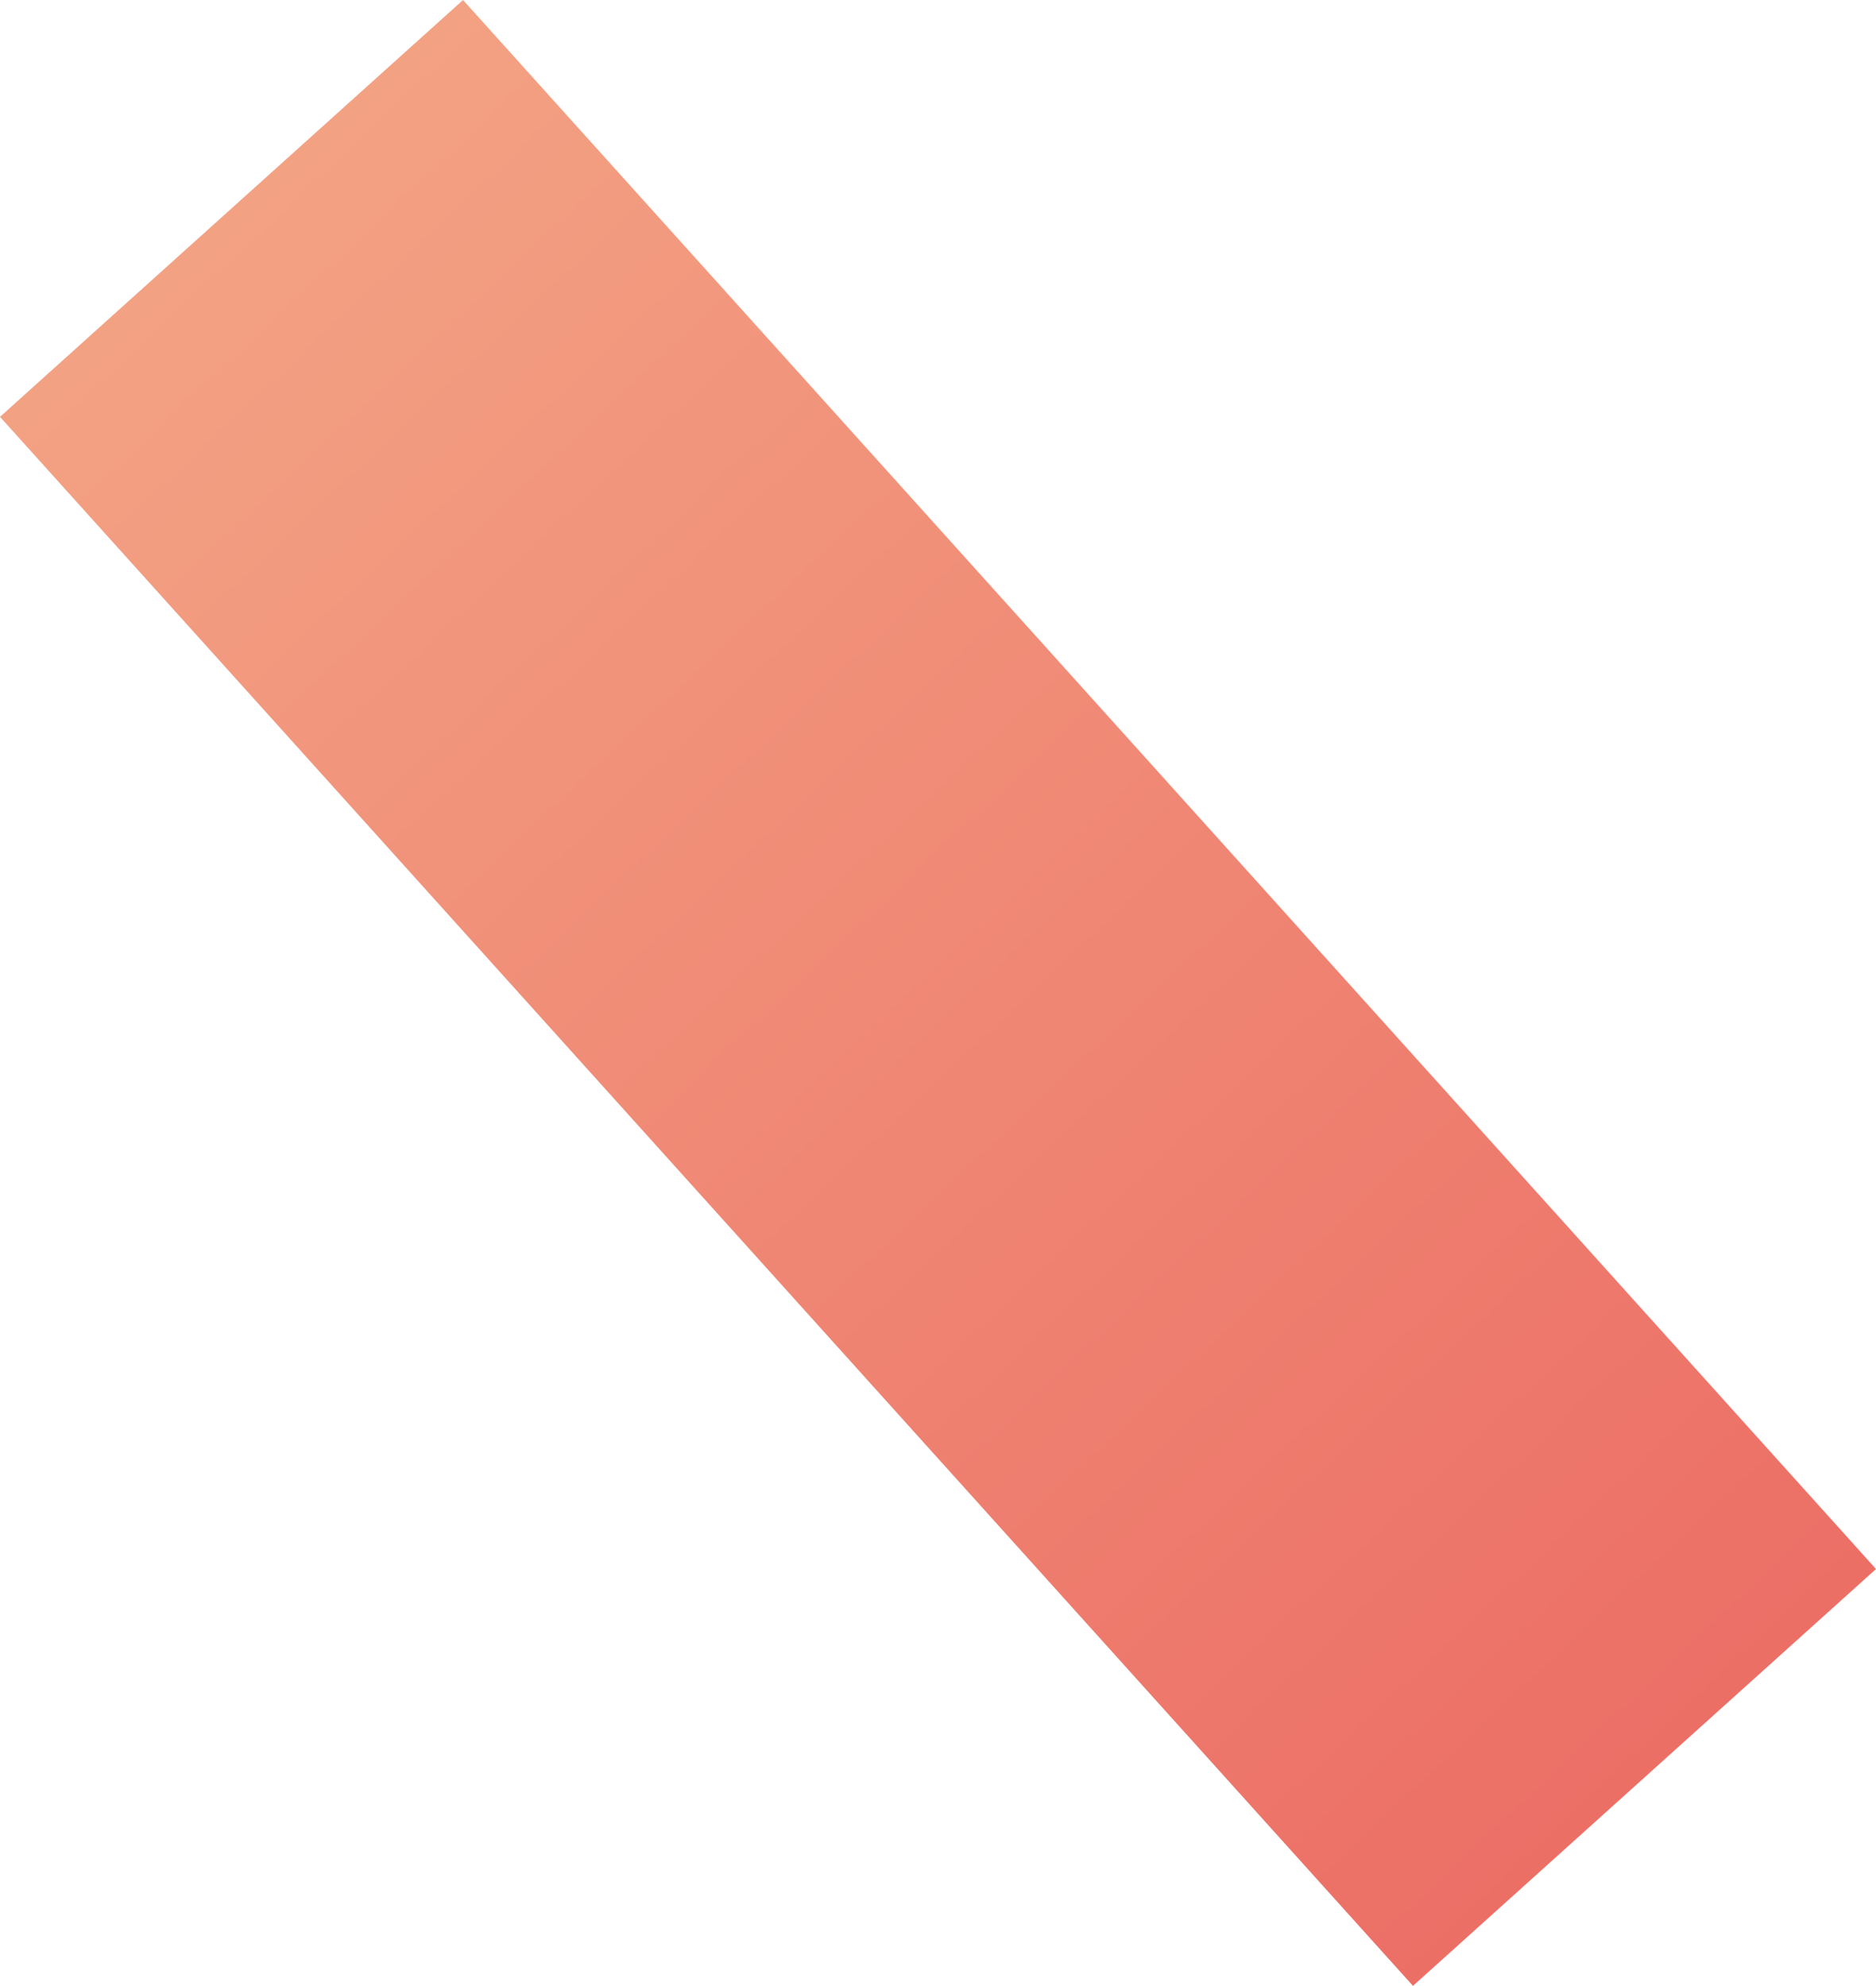 <svg xmlns="http://www.w3.org/2000/svg" xmlns:xlink="http://www.w3.org/1999/xlink" width="1656.018" height="1753.275" viewBox="0 0 1656.018 1753.275">
  <defs>
    <linearGradient id="linear-gradient" x1="0.5" x2="0.5" y2="1" gradientUnits="objectBoundingBox">
      <stop offset="0" stop-color="#ec6f66"/>
      <stop offset="1" stop-color="#f3a183"/>
    </linearGradient>
  </defs>
  <rect id="Rectangle_6" data-name="Rectangle 6" width="550" height="1864.043" transform="translate(1656.018 1385.254) rotate(138)" fill="url(#linear-gradient)"/>
</svg>
